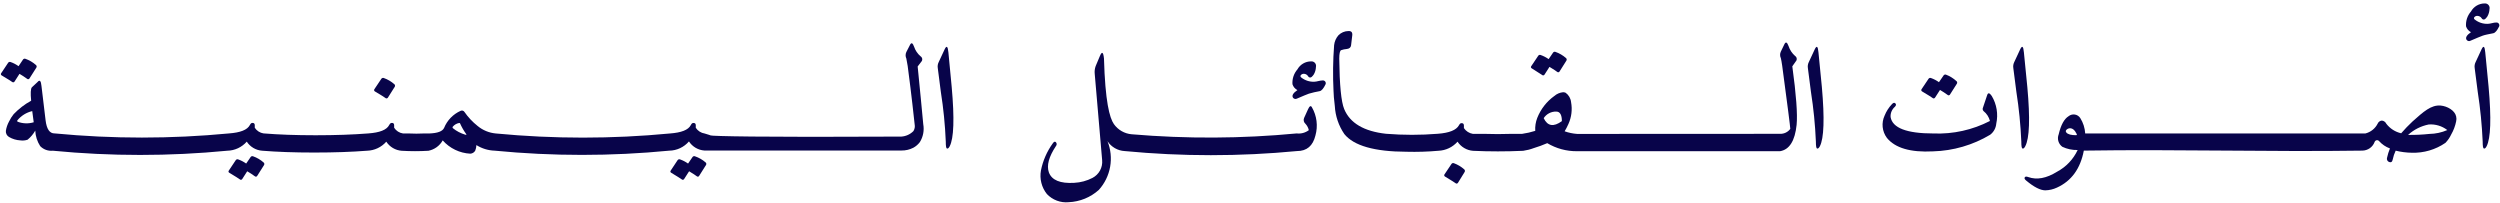 <svg width="506" height="41" viewBox="0 0 506 41" fill="none" xmlns="http://www.w3.org/2000/svg">
<path d="M2.945 16.505L3.945 14.945C4.472 15.252 4.982 15.586 5.475 15.945C5.51 15.98 5.552 16.007 5.599 16.023C5.647 16.038 5.697 16.042 5.746 16.034C5.795 16.027 5.841 16.007 5.881 15.978C5.921 15.948 5.953 15.909 5.975 15.865L7.365 13.675C7.416 13.592 7.435 13.494 7.418 13.398C7.401 13.302 7.351 13.216 7.275 13.155C6.656 12.605 5.936 12.18 5.155 11.905C5.07 11.87 4.975 11.864 4.886 11.89C4.797 11.915 4.719 11.97 4.665 12.045L3.755 13.395C3.262 13.039 2.719 12.756 2.145 12.555C2.059 12.521 1.965 12.517 1.876 12.542C1.788 12.567 1.71 12.621 1.655 12.695L0.255 14.795C0.222 14.83 0.198 14.873 0.185 14.919C0.172 14.965 0.171 15.014 0.181 15.061C0.19 15.108 0.211 15.152 0.242 15.189C0.272 15.226 0.311 15.256 0.355 15.275C1.555 15.985 2.245 16.425 2.445 16.575C2.48 16.609 2.522 16.634 2.569 16.649C2.615 16.665 2.664 16.669 2.712 16.662C2.76 16.655 2.806 16.638 2.847 16.61C2.887 16.583 2.921 16.547 2.945 16.505Z" fill="#08044A"/>
<path d="M51.225 31.635C51.14 31.6 51.045 31.594 50.956 31.62C50.867 31.645 50.789 31.7 50.735 31.775L49.825 33.105C49.331 32.751 48.789 32.468 48.215 32.265C48.13 32.23 48.035 32.224 47.946 32.25C47.857 32.275 47.779 32.33 47.725 32.405L46.325 34.505C46.292 34.539 46.268 34.581 46.255 34.627C46.242 34.672 46.241 34.72 46.251 34.767C46.26 34.813 46.282 34.856 46.312 34.893C46.342 34.929 46.381 34.957 46.425 34.975C47.625 35.695 48.315 36.135 48.515 36.285C48.55 36.324 48.592 36.353 48.64 36.371C48.688 36.39 48.74 36.396 48.791 36.39C48.842 36.384 48.891 36.366 48.933 36.337C48.976 36.309 49.011 36.27 49.035 36.225L50.035 34.665C50.562 34.972 51.073 35.306 51.565 35.665C51.6 35.701 51.643 35.727 51.69 35.743C51.737 35.758 51.787 35.763 51.836 35.755C51.885 35.747 51.931 35.727 51.971 35.698C52.011 35.668 52.043 35.63 52.065 35.585L53.445 33.405C53.496 33.322 53.515 33.224 53.498 33.128C53.482 33.032 53.431 32.946 53.355 32.885C52.733 32.334 52.01 31.909 51.225 31.635Z" fill="#08044A"/>
<path d="M77.985 19.815C78.02 19.853 78.064 19.883 78.112 19.901C78.161 19.919 78.213 19.926 78.265 19.92C78.317 19.914 78.366 19.896 78.41 19.867C78.453 19.839 78.489 19.8 78.515 19.755L79.895 17.565C79.947 17.483 79.967 17.386 79.952 17.29C79.938 17.194 79.889 17.107 79.815 17.045C79.194 16.497 78.475 16.073 77.695 15.795C77.608 15.759 77.511 15.753 77.421 15.778C77.33 15.804 77.25 15.859 77.195 15.935L75.795 18.025C75.762 18.061 75.738 18.104 75.725 18.151C75.713 18.198 75.711 18.248 75.721 18.295C75.73 18.343 75.751 18.388 75.781 18.426C75.812 18.464 75.851 18.495 75.895 18.515C77.095 19.225 77.795 19.665 77.985 19.815Z" fill="#08044A"/>
<path d="M140.665 31.635C140.58 31.598 140.484 31.591 140.395 31.617C140.306 31.642 140.228 31.698 140.175 31.775L139.265 33.105C138.769 32.753 138.228 32.47 137.655 32.265C137.568 32.229 137.472 32.223 137.381 32.249C137.29 32.274 137.211 32.329 137.155 32.405L135.765 34.505C135.732 34.539 135.708 34.581 135.695 34.627C135.682 34.672 135.681 34.72 135.69 34.767C135.7 34.813 135.721 34.856 135.752 34.893C135.782 34.929 135.821 34.957 135.865 34.975C137.055 35.695 137.755 36.135 137.955 36.285C137.989 36.323 138.032 36.353 138.08 36.371C138.128 36.389 138.18 36.396 138.231 36.39C138.282 36.384 138.331 36.366 138.373 36.337C138.416 36.309 138.451 36.27 138.475 36.225L139.475 34.665C140.315 35.175 140.825 35.505 141.015 35.665C141.05 35.701 141.093 35.727 141.14 35.743C141.187 35.758 141.237 35.762 141.286 35.755C141.335 35.747 141.381 35.727 141.421 35.698C141.461 35.668 141.493 35.63 141.515 35.585L142.895 33.395C142.949 33.314 142.971 33.216 142.956 33.12C142.941 33.023 142.891 32.936 142.815 32.875C142.186 32.325 141.456 31.904 140.665 31.635Z" fill="#08044A"/>
<path d="M182.445 30.465C183.29 30.479 184.125 30.283 184.875 29.895C185.388 29.613 185.835 29.224 186.185 28.755C186.852 27.671 187.094 26.378 186.865 25.125C186.565 22.125 186.225 18.125 185.735 13.455L186.445 12.525C186.523 12.45 186.582 12.358 186.619 12.256C186.656 12.155 186.67 12.046 186.66 11.939C186.649 11.831 186.614 11.727 186.558 11.635C186.502 11.543 186.426 11.464 186.335 11.405C185.724 10.893 185.267 10.221 185.015 9.465C184.735 8.675 184.455 8.545 184.185 9.085L183.445 10.525C183.346 10.733 183.295 10.96 183.295 11.19C183.295 11.42 183.346 11.647 183.445 11.855C183.512 12.129 183.602 12.629 183.715 13.355C184.565 19.765 184.945 23.615 185.125 25.165C185.224 25.637 185.135 26.129 184.875 26.535C184.227 27.188 183.363 27.582 182.445 27.645C152.935 27.805 144.195 27.545 143.855 27.415C143.855 27.415 143.385 27.235 142.635 27.025C142.269 26.971 141.918 26.839 141.606 26.639C141.294 26.439 141.028 26.175 140.825 25.865C140.825 25.865 140.825 25.665 140.825 25.355C140.825 25.045 140.665 24.885 140.375 24.885C140.085 24.885 139.985 25.025 139.825 25.315C139.305 26.315 137.895 26.845 135.605 27.015C123.882 28.135 112.078 28.135 100.355 27.015C98.995 26.893 97.704 26.359 96.655 25.485C95.634 24.674 94.738 23.717 93.995 22.645C93.915 22.522 93.792 22.432 93.65 22.393C93.508 22.355 93.357 22.37 93.225 22.435C91.71 23.113 90.514 24.349 89.885 25.885C89.565 26.585 88.575 26.955 86.885 27.015C86.605 27.015 86.225 27.015 85.735 27.015C84.766 27.065 83.794 27.065 82.825 27.015C82.255 27.015 81.825 27.015 81.575 27.015C81.21 26.962 80.86 26.831 80.549 26.631C80.239 26.431 79.975 26.166 79.775 25.855C79.762 25.685 79.762 25.515 79.775 25.345C79.775 25.025 79.615 24.875 79.335 24.875C79.055 24.875 78.935 25.015 78.775 25.305C78.255 26.305 76.845 26.835 74.555 27.005C71.485 27.245 67.935 27.375 63.885 27.375C59.835 27.375 56.355 27.245 53.415 27.005C53.392 27 53.368 27 53.345 27.005C52.984 26.949 52.639 26.818 52.333 26.62C52.026 26.422 51.764 26.161 51.565 25.855C51.565 25.855 51.565 25.655 51.565 25.345C51.565 25.035 51.405 24.875 51.125 24.875C50.845 24.875 50.735 25.015 50.575 25.305C50.045 26.305 48.635 26.835 46.345 27.005C34.622 28.125 22.818 28.125 11.095 27.005C11.095 27.005 11.095 27.005 11.045 27.005C10.045 27.005 9.445 26.145 9.225 24.335L8.395 17.405C8.295 16.345 8.035 16.075 7.585 16.615L6.445 17.675C6.205 17.975 6.155 18.885 6.305 20.385C4.994 21.106 3.8 22.024 2.765 23.105C2.404 23.555 2.095 24.045 1.845 24.565C1.511 25.164 1.288 25.817 1.185 26.495C1.165 26.74 1.214 26.985 1.327 27.203C1.441 27.42 1.613 27.601 1.825 27.725C2.525 28.136 3.314 28.373 4.125 28.415C4.616 28.486 5.117 28.438 5.585 28.275C6.211 27.763 6.737 27.139 7.135 26.435C7.183 27.552 7.528 28.636 8.135 29.575C8.463 29.912 8.862 30.171 9.304 30.332C9.745 30.493 10.217 30.552 10.685 30.505C22.434 31.645 34.266 31.645 46.015 30.505C46.762 30.488 47.497 30.316 48.174 29.999C48.85 29.682 49.454 29.228 49.945 28.665C50.288 29.192 50.748 29.632 51.289 29.951C51.83 30.271 52.438 30.46 53.065 30.505C56.065 30.745 59.535 30.875 63.595 30.875C67.655 30.875 71.235 30.745 74.315 30.505C75.051 30.482 75.775 30.307 76.44 29.992C77.106 29.678 77.7 29.229 78.185 28.675C78.527 29.201 78.985 29.64 79.525 29.959C80.064 30.278 80.67 30.469 81.295 30.515C83.1 30.625 84.91 30.625 86.715 30.515C87.32 30.395 87.892 30.145 88.391 29.783C88.89 29.42 89.304 28.953 89.605 28.415C90.31 29.212 91.166 29.86 92.124 30.322C93.082 30.784 94.123 31.05 95.185 31.105C95.389 31.095 95.588 31.033 95.762 30.927C95.937 30.82 96.082 30.672 96.185 30.495C96.328 30.134 96.409 29.753 96.425 29.365C97.536 30.064 98.813 30.454 100.125 30.495C111.871 31.635 123.699 31.635 135.445 30.495C136.206 30.484 136.956 30.312 137.646 29.989C138.335 29.667 138.949 29.202 139.445 28.625C139.787 29.151 140.245 29.59 140.785 29.909C141.324 30.228 141.93 30.419 142.555 30.465H182.445ZM3.595 24.645C3.567 24.634 3.543 24.616 3.523 24.593C3.504 24.57 3.49 24.542 3.483 24.513C3.477 24.484 3.477 24.453 3.484 24.424C3.491 24.395 3.505 24.368 3.525 24.345C4.296 23.415 5.349 22.761 6.525 22.485C6.645 23.375 6.745 24.125 6.825 24.745C5.767 25.07 4.631 25.035 3.595 24.645ZM94.155 27.255C93.247 26.986 92.401 26.541 91.665 25.945C91.643 25.924 91.626 25.898 91.614 25.87C91.602 25.841 91.595 25.811 91.595 25.78C91.595 25.749 91.602 25.719 91.614 25.691C91.626 25.662 91.643 25.637 91.665 25.615C91.986 25.238 92.428 24.984 92.915 24.895C93.015 24.895 93.075 24.895 93.105 24.955C93.441 25.712 93.853 26.432 94.335 27.105C94.475 27.285 94.415 27.335 94.155 27.255Z" fill="#08044A"/>
<path d="M191.955 10.585C191.835 9.345 191.585 9.145 191.185 10.005L189.985 12.585C189.804 12.954 189.741 13.369 189.805 13.775L190.425 18.595C190.952 21.926 191.286 25.285 191.425 28.655C191.425 29.525 191.485 29.985 191.665 30.055C191.845 30.125 192.025 29.975 192.215 29.615C193.062 27.995 193.198 23.995 192.625 17.615L191.955 10.585Z" fill="#08044A"/>
<path d="M265.525 21.705C265.315 21.315 265.055 21.445 264.755 22.095L263.945 23.885C263.861 24.079 263.841 24.296 263.888 24.502C263.934 24.709 264.045 24.896 264.205 25.035C264.552 25.401 264.794 25.853 264.905 26.345C264.204 26.872 263.326 27.108 262.455 27.005C251.343 28.066 240.158 28.122 229.035 27.175C228.322 27.113 227.631 26.895 227.011 26.537C226.391 26.18 225.856 25.691 225.445 25.105C224.575 23.855 223.685 20.525 223.445 11.835C223.305 10.485 223.025 10.335 222.595 11.395L221.755 13.395C221.575 13.901 221.514 14.441 221.575 14.975L223.075 32.415C223.142 33.139 222.993 33.867 222.646 34.507C222.299 35.146 221.769 35.667 221.125 36.005C219.978 36.6 218.716 36.941 217.425 37.005C214.585 37.175 212.875 36.465 212.295 34.895C211.795 33.495 212.295 31.715 213.725 29.555C213.819 29.451 213.87 29.315 213.87 29.175C213.87 29.035 213.819 28.899 213.725 28.795C213.535 28.585 213.315 28.655 213.075 29.025C211.892 30.661 211.076 32.534 210.685 34.515C210.535 35.349 210.565 36.205 210.774 37.026C210.983 37.847 211.365 38.614 211.895 39.275C212.456 39.868 213.145 40.324 213.909 40.61C214.673 40.896 215.493 41.004 216.305 40.925C218.566 40.829 220.723 39.948 222.405 38.435C223.59 37.12 224.382 35.499 224.692 33.756C225.001 32.013 224.815 30.218 224.155 28.575C224.536 29.157 225.049 29.641 225.652 29.988C226.254 30.336 226.93 30.537 227.625 30.575C239.229 31.685 250.912 31.685 262.515 30.575C264.515 30.575 265.735 29.515 266.245 27.415C266.512 26.463 266.587 25.468 266.463 24.487C266.339 23.506 266.02 22.561 265.525 21.705Z" fill="#08044A"/>
<path d="M267.745 16.275C267.444 16.287 267.146 16.331 266.855 16.405C266.574 16.48 266.285 16.527 265.995 16.545C265.025 16.579 264.076 16.259 263.325 15.645C263.289 15.616 263.261 15.579 263.241 15.538C263.221 15.496 263.211 15.451 263.211 15.405C263.211 15.359 263.221 15.314 263.241 15.272C263.261 15.231 263.289 15.194 263.325 15.165C263.412 15.076 263.519 15.01 263.638 14.971C263.756 14.933 263.882 14.924 264.005 14.945C264.159 14.962 264.306 15.014 264.436 15.097C264.566 15.18 264.675 15.293 264.755 15.425C264.785 15.49 264.83 15.546 264.886 15.591C264.942 15.635 265.008 15.665 265.077 15.68C265.147 15.694 265.22 15.693 265.289 15.674C265.358 15.656 265.421 15.622 265.475 15.575C265.648 15.42 265.8 15.241 265.925 15.045C266.185 14.59 266.329 14.079 266.345 13.555C266.38 13.411 266.379 13.261 266.343 13.117C266.308 12.973 266.238 12.84 266.14 12.729C266.041 12.618 265.918 12.533 265.78 12.48C265.641 12.427 265.492 12.408 265.345 12.425C264.784 12.426 264.233 12.576 263.75 12.861C263.266 13.146 262.867 13.555 262.595 14.045C262.239 14.455 261.968 14.931 261.796 15.445C261.625 15.96 261.556 16.504 261.595 17.045C261.674 17.3 261.803 17.537 261.975 17.741C262.146 17.945 262.357 18.113 262.595 18.235C261.725 18.825 261.425 19.335 261.705 19.775C261.793 19.897 261.924 19.983 262.071 20.016C262.218 20.049 262.373 20.028 262.505 19.955C263.685 19.435 264.505 19.115 264.925 18.955C265.648 18.745 266.383 18.575 267.125 18.445C267.505 18.355 267.895 17.895 268.295 17.055C268.329 16.971 268.342 16.879 268.333 16.789C268.324 16.698 268.294 16.611 268.245 16.535C268.191 16.453 268.116 16.386 268.029 16.34C267.941 16.295 267.843 16.272 267.745 16.275Z" fill="#08044A"/>
<path d="M294.275 33.035C294.19 32.998 294.094 32.991 294.005 33.017C293.915 33.042 293.838 33.098 293.785 33.175L292.385 35.265C292.352 35.3 292.328 35.343 292.315 35.389C292.302 35.435 292.301 35.484 292.311 35.531C292.32 35.578 292.341 35.622 292.372 35.659C292.402 35.697 292.441 35.726 292.485 35.745C293.675 36.465 294.375 36.905 294.575 37.055C294.609 37.093 294.652 37.123 294.7 37.141C294.748 37.159 294.799 37.166 294.85 37.16C294.901 37.154 294.95 37.136 294.993 37.107C295.035 37.079 295.07 37.04 295.095 36.995L296.445 34.805C296.494 34.72 296.512 34.62 296.496 34.524C296.479 34.427 296.43 34.339 296.355 34.275C295.745 33.736 295.039 33.315 294.275 33.035Z" fill="#08044A"/>
<path d="M312.095 15.155C312.129 15.193 312.172 15.223 312.22 15.241C312.268 15.259 312.32 15.266 312.371 15.26C312.422 15.254 312.471 15.236 312.513 15.207C312.556 15.179 312.591 15.14 312.615 15.095L313.615 13.535C314.455 14.045 314.965 14.375 315.155 14.535C315.189 14.571 315.231 14.598 315.278 14.614C315.325 14.631 315.374 14.636 315.423 14.629C315.472 14.622 315.519 14.604 315.559 14.575C315.6 14.546 315.632 14.509 315.655 14.465L317.035 12.275C317.09 12.192 317.112 12.092 317.097 11.995C317.082 11.897 317.032 11.808 316.955 11.745C316.333 11.201 315.614 10.781 314.835 10.505C314.75 10.468 314.655 10.461 314.565 10.487C314.476 10.512 314.398 10.568 314.345 10.645L313.445 11.965C312.949 11.616 312.407 11.337 311.835 11.135C311.75 11.098 311.655 11.091 311.565 11.117C311.476 11.142 311.398 11.198 311.345 11.275L309.945 13.365C309.91 13.399 309.884 13.441 309.87 13.488C309.855 13.535 309.853 13.585 309.863 13.633C309.873 13.68 309.895 13.725 309.927 13.762C309.959 13.799 309.999 13.828 310.045 13.845C311.195 14.565 311.895 15.005 312.095 15.155Z" fill="#08044A"/>
<path d="M368.055 10.585C367.945 9.345 367.695 9.145 367.295 10.005L366.095 12.585C365.914 12.954 365.852 13.369 365.915 13.775L366.535 18.595C367.059 21.927 367.393 25.285 367.535 28.655C367.535 29.525 367.605 29.985 367.775 30.055C367.945 30.125 368.145 29.975 368.335 29.615C369.175 27.995 369.312 23.995 368.745 17.615L368.055 10.585Z" fill="#08044A"/>
<path d="M393.365 15.295L392.445 16.635C391.951 16.281 391.409 15.998 390.835 15.795C390.75 15.76 390.655 15.754 390.566 15.78C390.477 15.805 390.399 15.86 390.345 15.935L388.945 18.025C388.912 18.061 388.889 18.104 388.876 18.151C388.863 18.198 388.861 18.248 388.871 18.295C388.881 18.343 388.902 18.388 388.932 18.426C388.962 18.464 389.001 18.495 389.045 18.515C390.245 19.225 390.935 19.665 391.135 19.815C391.169 19.853 391.212 19.883 391.26 19.901C391.308 19.919 391.36 19.926 391.411 19.92C391.462 19.914 391.511 19.896 391.553 19.867C391.596 19.839 391.631 19.8 391.655 19.755L392.655 18.205C393.184 18.509 393.694 18.843 394.185 19.205C394.22 19.241 394.263 19.267 394.31 19.283C394.357 19.298 394.407 19.302 394.456 19.294C394.505 19.287 394.551 19.267 394.591 19.238C394.631 19.208 394.663 19.17 394.685 19.125L396.075 16.935C396.126 16.852 396.145 16.754 396.128 16.658C396.112 16.562 396.061 16.476 395.985 16.415C395.366 15.846 394.643 15.401 393.855 15.105C393.764 15.074 393.665 15.076 393.576 15.111C393.486 15.146 393.412 15.211 393.365 15.295Z" fill="#08044A"/>
<path d="M402.205 19.245L401.345 21.805C401.294 21.918 401.279 22.044 401.302 22.166C401.325 22.287 401.386 22.399 401.475 22.485C402.112 22.993 402.565 23.695 402.765 24.485C399.241 26.301 395.306 27.173 391.345 27.015C385.918 27.015 383.022 25.905 382.655 23.685C382.63 23.296 382.696 22.907 382.847 22.548C382.997 22.189 383.23 21.869 383.525 21.615C383.785 21.345 383.815 21.115 383.625 20.925C383.435 20.735 383.195 20.775 382.925 21.085C382.289 21.754 381.787 22.538 381.445 23.395C381.107 24.118 380.972 24.919 381.053 25.713C381.134 26.508 381.428 27.265 381.905 27.905C383.578 29.965 386.695 30.875 391.255 30.635C395.329 30.523 399.306 29.366 402.805 27.275C403.158 27.008 403.451 26.67 403.665 26.282C403.878 25.894 404.008 25.466 404.045 25.025C404.465 23.106 404.136 21.099 403.125 19.415C402.685 18.775 402.385 18.715 402.205 19.245Z" fill="#08044A"/>
<path d="M410.335 17.655L409.635 10.585C409.525 9.345 409.275 9.145 408.875 10.005L407.675 12.585C407.494 12.954 407.431 13.369 407.495 13.775L408.115 18.595C408.637 21.927 408.971 25.286 409.115 28.655C409.115 29.525 409.175 29.985 409.355 30.055C409.535 30.125 409.715 29.975 409.905 29.615C410.772 27.995 410.915 24.008 410.335 17.655Z" fill="#08044A"/>
<path d="M493.995 21.365C492.065 21.195 490.515 22.605 488.295 24.585C487.487 25.34 486.719 26.138 485.995 26.975C484.802 26.703 483.741 26.024 482.995 25.055C482.914 24.878 482.789 24.725 482.631 24.611C482.473 24.497 482.289 24.426 482.095 24.405C481.911 24.418 481.734 24.482 481.584 24.59C481.434 24.698 481.316 24.845 481.245 25.015C480.997 25.509 480.645 25.944 480.214 26.289C479.782 26.634 479.281 26.882 478.745 27.015H422.045C421.981 25.907 421.637 24.833 421.045 23.895C420.922 23.705 420.76 23.543 420.57 23.42C420.38 23.297 420.166 23.215 419.943 23.18C419.719 23.145 419.49 23.158 419.272 23.218C419.054 23.277 418.85 23.382 418.675 23.525C417.785 24.075 417.125 25.295 416.675 27.195C416.502 27.639 416.481 28.127 416.617 28.584C416.753 29.04 417.037 29.438 417.425 29.715C418.391 30.168 419.448 30.391 420.515 30.365C419.638 32.248 418.17 33.792 416.335 34.765C414.188 36.098 412.248 36.455 410.515 35.835C410.145 35.695 409.915 35.715 409.805 35.905C409.695 36.095 409.805 36.295 410.075 36.525C411.695 37.885 412.995 38.525 413.975 38.525C414.792 38.505 415.596 38.314 416.335 37.965C419.262 36.632 421.072 34.138 421.765 30.485C440.555 30.185 459.345 30.765 478.135 30.485C478.679 30.478 479.209 30.306 479.653 29.992C480.098 29.678 480.437 29.236 480.625 28.725C480.656 28.639 480.708 28.562 480.777 28.502C480.846 28.443 480.93 28.402 481.019 28.384C481.109 28.365 481.201 28.371 481.288 28.399C481.375 28.427 481.453 28.478 481.515 28.545C482.116 29.221 482.875 29.736 483.725 30.045C483.476 30.646 483.282 31.269 483.145 31.905C483.114 31.991 483.1 32.084 483.104 32.176C483.109 32.268 483.132 32.358 483.172 32.441C483.212 32.524 483.269 32.598 483.338 32.658C483.407 32.719 483.488 32.766 483.575 32.795C483.945 32.915 484.185 32.795 484.285 32.285C484.41 31.666 484.612 31.065 484.885 30.495C485.956 30.758 487.053 30.898 488.155 30.915C490.577 30.989 492.959 30.288 494.955 28.915C495.437 28.418 495.833 27.843 496.125 27.215C496.6 26.392 496.937 25.497 497.125 24.565C497.205 24.236 497.205 23.893 497.125 23.565C496.865 22.345 495.315 21.485 493.995 21.365ZM420.225 27.365C419.225 27.365 418.535 27.205 418.225 26.815C418.157 26.746 418.118 26.652 418.118 26.555C418.118 26.458 418.157 26.364 418.225 26.295C418.412 26.093 418.67 25.971 418.945 25.955C419.505 25.955 419.945 26.335 420.335 27.145C420.385 27.285 420.345 27.355 420.225 27.355V27.365ZM491.715 27.105C490.28 27.257 488.838 27.324 487.395 27.305C488.569 26.232 490.015 25.502 491.575 25.195C492.925 25.096 494.263 25.498 495.335 26.325C494.192 26.822 492.961 27.087 491.715 27.105Z" fill="#08044A"/>
<path d="M505.275 4.555C504.974 4.556 504.674 4.6 504.385 4.685C504.1 4.761 503.809 4.808 503.515 4.825C502.544 4.856 501.595 4.533 500.845 3.915C500.809 3.886 500.781 3.849 500.761 3.808C500.741 3.766 500.731 3.721 500.731 3.675C500.731 3.629 500.741 3.584 500.761 3.542C500.781 3.501 500.809 3.464 500.845 3.435C500.932 3.346 501.04 3.281 501.158 3.244C501.277 3.208 501.403 3.201 501.525 3.225C501.679 3.239 501.828 3.289 501.96 3.37C502.092 3.452 502.203 3.563 502.285 3.695C502.315 3.76 502.36 3.816 502.416 3.86C502.472 3.905 502.538 3.935 502.607 3.95C502.677 3.964 502.75 3.962 502.818 3.944C502.887 3.926 502.951 3.892 503.005 3.845C503.175 3.686 503.326 3.509 503.455 3.315C503.711 2.862 503.855 2.355 503.875 1.835C503.909 1.691 503.908 1.54 503.873 1.396C503.837 1.252 503.767 1.119 503.669 1.007C503.571 0.895 503.448 0.809 503.31 0.755C503.172 0.7 503.023 0.68 502.875 0.695C502.313 0.699 501.763 0.852 501.279 1.138C500.796 1.424 500.398 1.834 500.125 2.325C499.767 2.734 499.495 3.209 499.323 3.725C499.152 4.24 499.084 4.784 499.125 5.325C499.204 5.58 499.333 5.817 499.505 6.021C499.676 6.226 499.887 6.393 500.125 6.515C499.255 7.105 498.965 7.625 499.235 8.055C499.322 8.182 499.454 8.271 499.605 8.304C499.755 8.337 499.912 8.313 500.045 8.235C501.215 7.715 502.045 7.395 502.455 7.235C502.865 7.075 503.625 6.925 504.655 6.725C505.035 6.635 505.425 6.175 505.835 5.335C505.866 5.25 505.877 5.158 505.867 5.068C505.856 4.978 505.825 4.891 505.775 4.815C505.722 4.731 505.648 4.663 505.56 4.618C505.472 4.572 505.374 4.55 505.275 4.555Z" fill="#08044A"/>
<path d="M503.015 10.585C502.905 9.345 502.655 9.145 502.255 10.005L501.055 12.585C500.874 12.954 500.812 13.369 500.875 13.775L501.495 18.595C502.012 21.928 502.346 25.286 502.495 28.655C502.495 29.525 502.555 29.985 502.735 30.055C502.915 30.125 503.095 29.975 503.285 29.615C504.125 27.995 504.262 23.995 503.695 17.615L503.015 10.585Z" fill="#08044A"/>
<path d="M363.445 12.455C363.522 12.378 363.581 12.285 363.618 12.182C363.654 12.079 363.667 11.97 363.655 11.861C363.644 11.753 363.608 11.649 363.551 11.556C363.494 11.463 363.417 11.384 363.325 11.325C362.713 10.789 362.257 10.098 362.005 9.325C361.715 8.525 361.435 8.395 361.165 8.945L360.445 10.435C360.344 10.644 360.291 10.873 360.291 11.105C360.291 11.337 360.344 11.566 360.445 11.775C360.515 12.045 360.605 12.555 360.715 13.295C361.795 21.355 362.342 25.618 362.355 26.085C362.117 26.407 361.804 26.666 361.444 26.84C361.083 27.015 360.686 27.099 360.285 27.085L320.445 27.105H319.215C318.352 27.045 317.5 26.866 316.685 26.575C316.968 26.101 317.221 25.61 317.445 25.105C318.077 23.719 318.266 22.172 317.985 20.675C317.947 20.298 317.829 19.934 317.64 19.607C317.45 19.279 317.193 18.996 316.885 18.775C316.725 18.704 316.551 18.667 316.375 18.665C315.713 18.729 315.087 18.998 314.585 19.435C313.041 20.551 311.848 22.084 311.145 23.855C310.816 24.691 310.676 25.589 310.735 26.485C309.86 26.762 308.964 26.966 308.055 27.095H307.985C307.515 27.095 306.805 27.095 305.775 27.095C304.035 27.155 302.295 27.155 300.535 27.095C299.415 27.095 298.655 27.095 298.195 27.095H298.115C297.748 27.037 297.396 26.902 297.083 26.701C296.769 26.5 296.501 26.235 296.295 25.925C296.295 25.925 296.295 25.725 296.295 25.405C296.295 25.085 296.135 24.925 295.845 24.925C295.555 24.925 295.455 25.075 295.285 25.365C294.752 26.332 293.332 26.902 291.025 27.075C287.528 27.358 284.013 27.358 280.515 27.075C276.055 26.575 273.235 24.915 272.065 22.075C271.455 20.605 271.125 17.205 271.065 11.865C271.065 10.865 271.195 10.265 271.445 10.155C271.816 10.024 272.203 9.944 272.595 9.915C273.105 9.855 273.395 9.615 273.455 9.185L273.695 7.185C273.775 6.545 273.505 6.245 272.905 6.285C272.153 6.295 271.435 6.6 270.905 7.135C270.412 7.695 270.105 8.393 270.025 9.135C269.79 12.213 269.75 15.302 269.905 18.385C269.905 19.115 270.015 20.135 270.165 21.455C270.276 23.489 270.944 25.454 272.095 27.135C274.009 29.502 278.205 30.695 284.685 30.715C286.837 30.773 288.991 30.706 291.135 30.515C291.871 30.486 292.594 30.308 293.259 29.992C293.924 29.676 294.518 29.228 295.005 28.675C295.353 29.204 295.818 29.646 296.365 29.967C296.911 30.288 297.524 30.479 298.155 30.525C301.489 30.678 304.842 30.678 308.215 30.525C308.215 30.525 308.215 30.525 308.275 30.525C309.013 30.422 309.738 30.238 310.435 29.975C311.364 29.695 312.276 29.361 313.165 28.975C314.978 30.059 317.054 30.623 319.165 30.605C319.565 30.605 360.255 30.605 360.275 30.605C362.175 30.292 363.295 28.512 363.635 25.265C363.842 23.118 363.552 19.172 362.765 13.425L363.445 12.455ZM312.445 23.915C312.719 23.491 313.098 23.146 313.545 22.913C313.992 22.68 314.491 22.567 314.995 22.585C315.745 22.585 316.125 23.255 316.125 24.515C314.445 25.745 313.225 25.545 312.445 23.915Z" fill="#08044A"/>
</svg>
